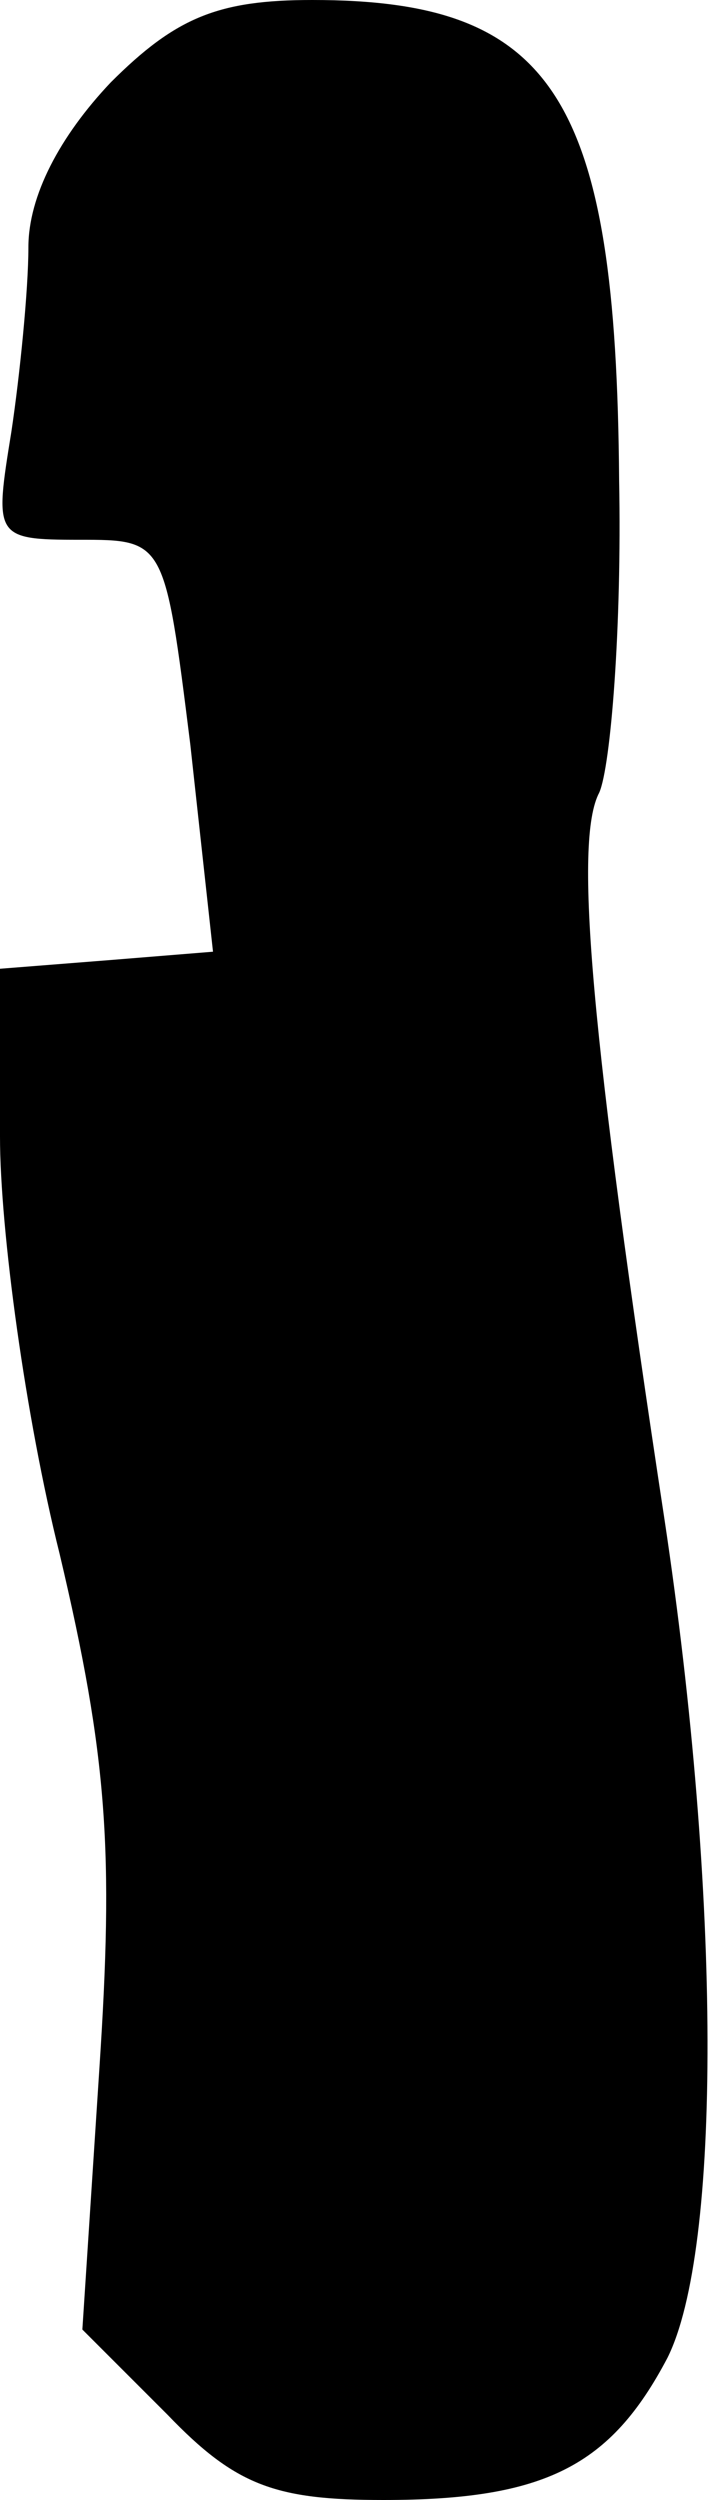 <?xml version="1.0" standalone="no"?>
<!DOCTYPE svg PUBLIC "-//W3C//DTD SVG 20010904//EN"
 "http://www.w3.org/TR/2001/REC-SVG-20010904/DTD/svg10.dtd">
<svg version="1.0" xmlns="http://www.w3.org/2000/svg"
 width="25pt" height="88pt" viewBox="0 0 25 88"
 preserveAspectRatio="xMidYMid meet">
<g transform="translate(0,88) scale(0.1,-0.1)"
fill="#000000" stroke="none">
<path fill="#000000" stroke="none" d="M39 851 c-18 -19 -29 -40 -29 -58 0
-15 -3 -45 -6 -65 -6 -37 -6 -38 24 -38 30 0 30 0 39 -72 l8 -73 -37 -3 -38
-3 0 -59 c0 -33 9 -99 21 -147 17 -72 19 -105 14 -181 l-6 -92 30 -30 c24 -25
38 -30 76 -30 57 0 80 12 100 50 19 38 19 162 -1 295 -26 171 -32 239 -23 256
4 9 8 58 7 110 -1 135 -23 169 -108 169 -33 0 -48 -6 -71 -29z"/>
</g>
</svg>
